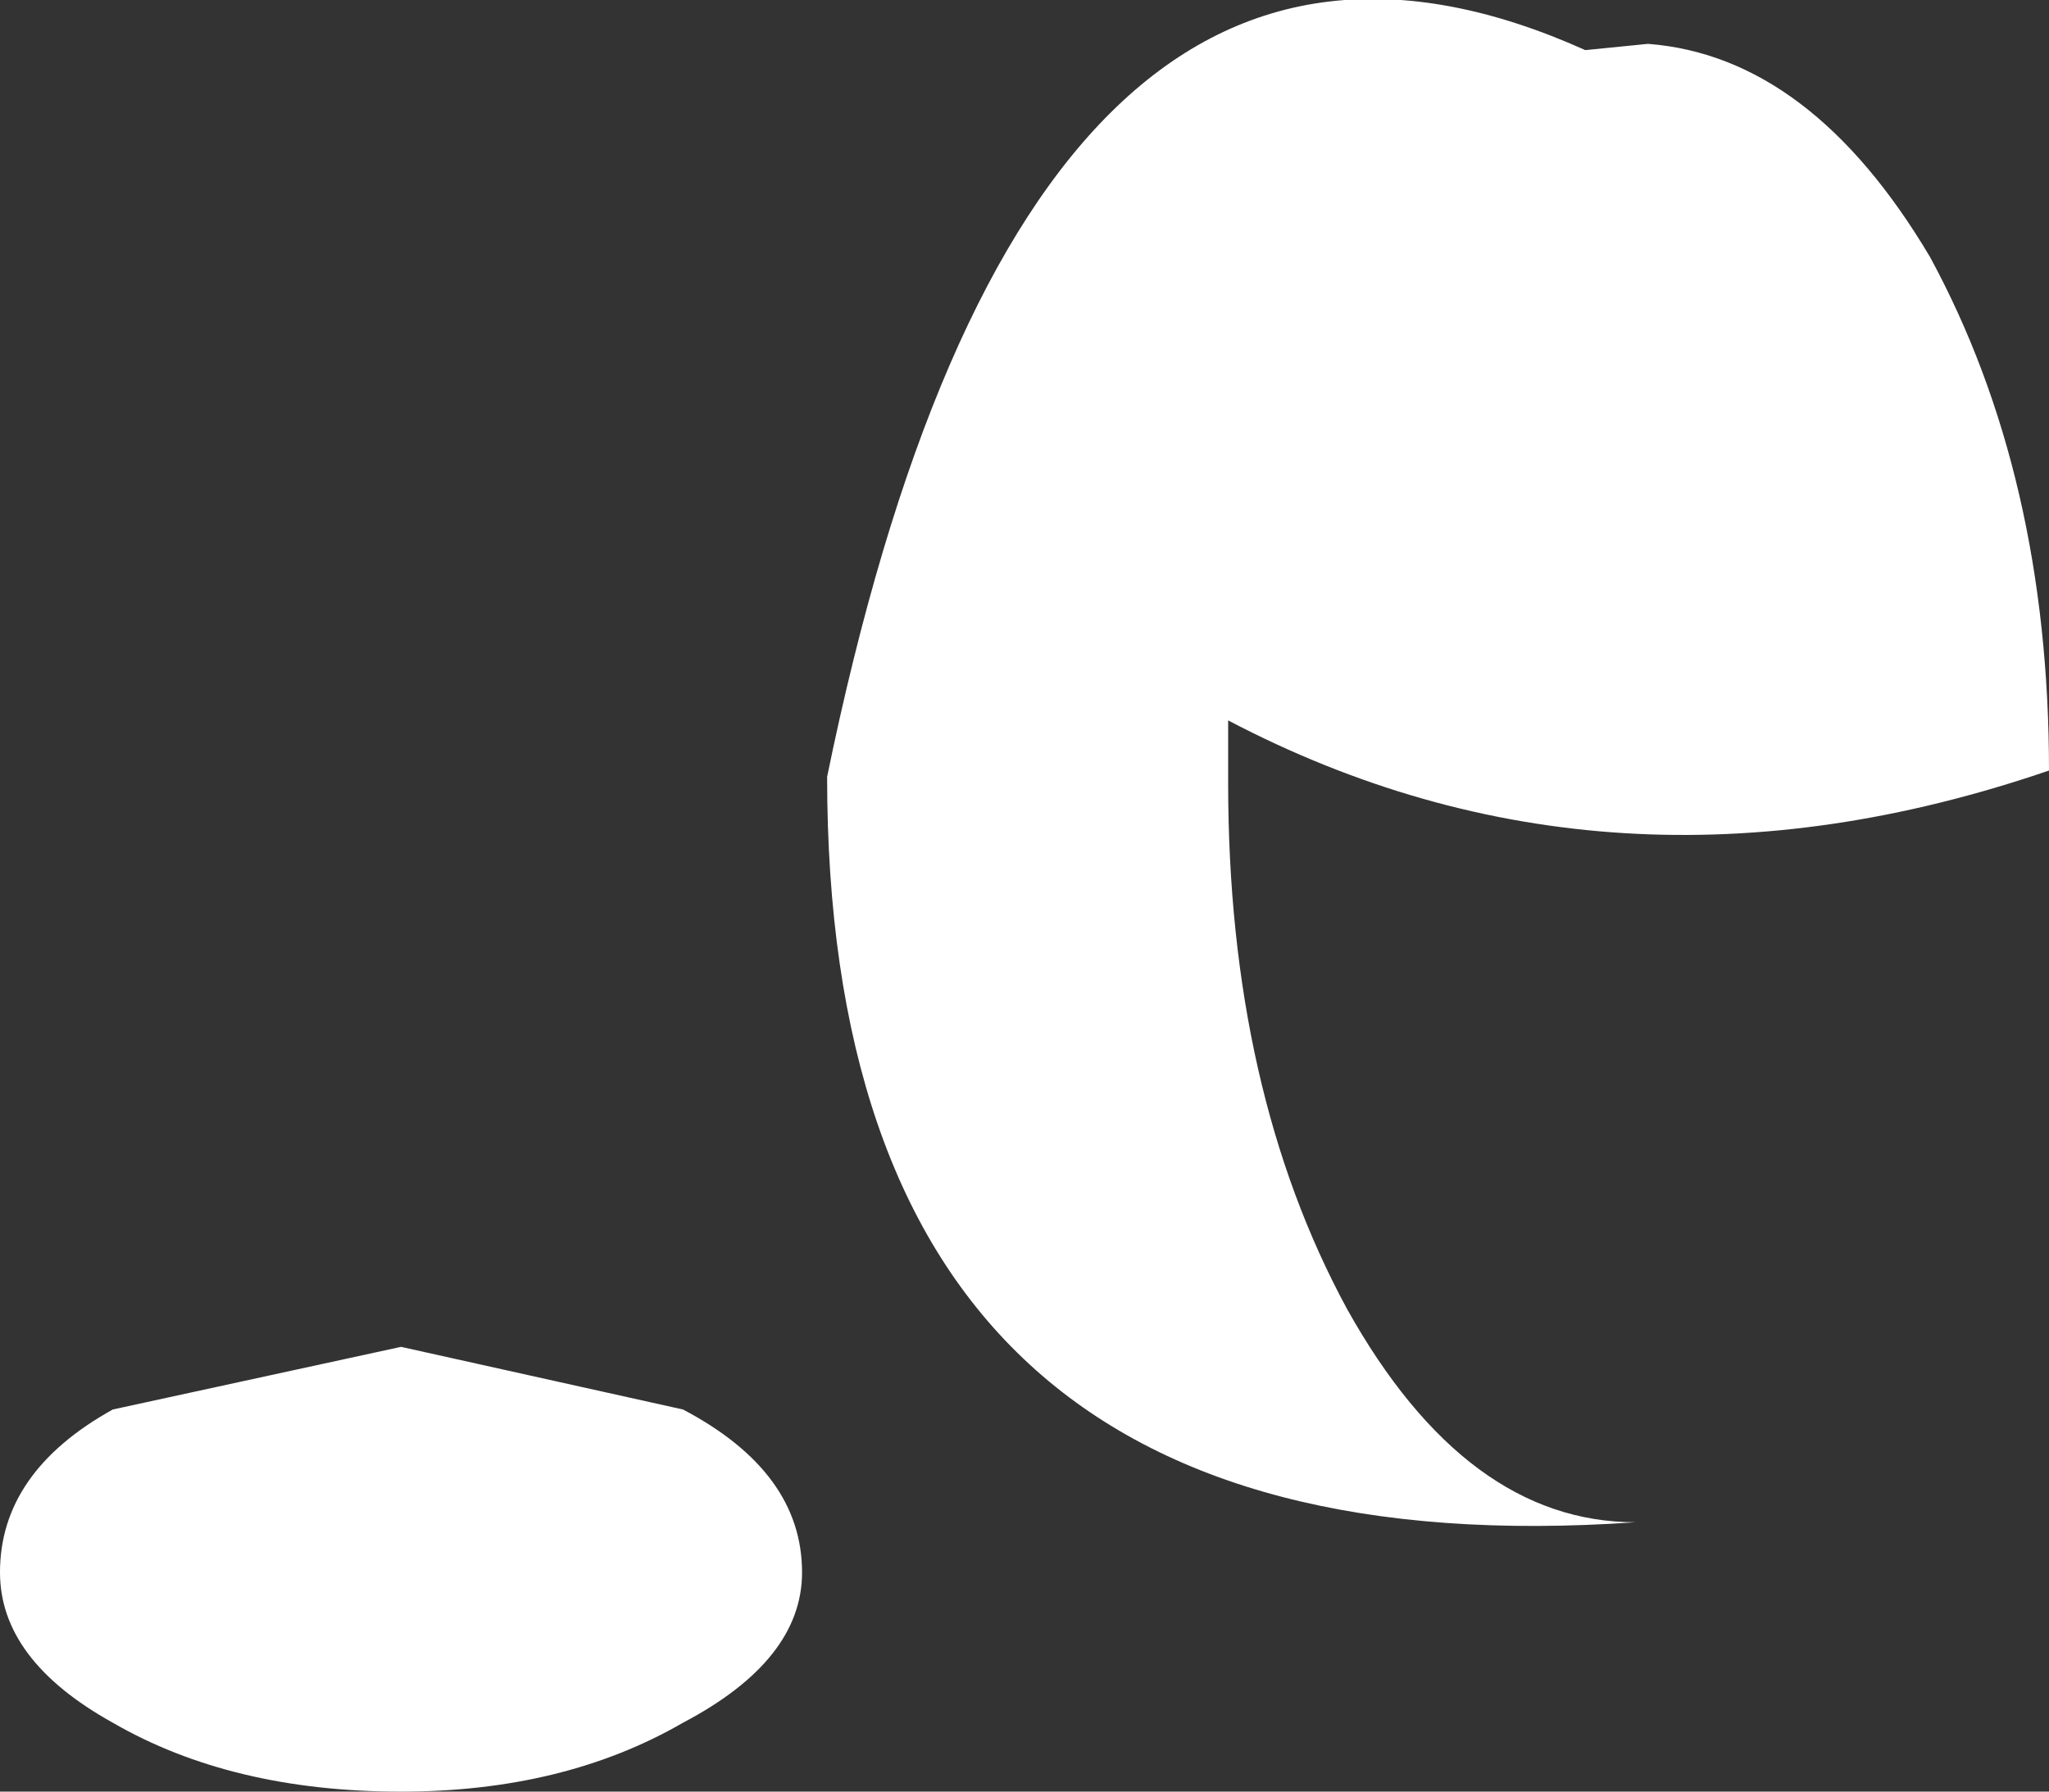 <?xml version="1.0" encoding="UTF-8" standalone="no"?>
<svg xmlns:xlink="http://www.w3.org/1999/xlink" height="14.3px" width="16.35px" xmlns="http://www.w3.org/2000/svg">
  <rect width="100%" height="100%" fill="#333333" stroke="none"/>
  <g transform="matrix(1.0, 0.0, 0.0, 1.0, -34.25, 73.0)">
    <path d="M47.4 -72.65 Q48.7 -72.55 49.65 -70.95 50.6 -69.2 50.6 -66.85 47.1 -65.65 44.05 -67.25 L44.05 -66.75 Q44.05 -64.3 45.0 -62.55 45.95 -60.85 47.3 -60.85 40.85 -60.4 40.85 -66.8 42.45 -74.6 46.9 -72.6 L47.4 -72.65 M40.65 -60.45 Q40.65 -59.75 39.7 -59.25 38.75 -58.7 37.45 -58.7 36.1 -58.7 35.15 -59.25 34.25 -59.75 34.25 -60.45 34.25 -61.25 35.15 -61.75 L37.45 -62.25 39.7 -61.75 Q40.65 -61.25 40.65 -60.45" fill="#ffffff" fill-rule="evenodd" stroke="none"/>
  </g>
</svg>
